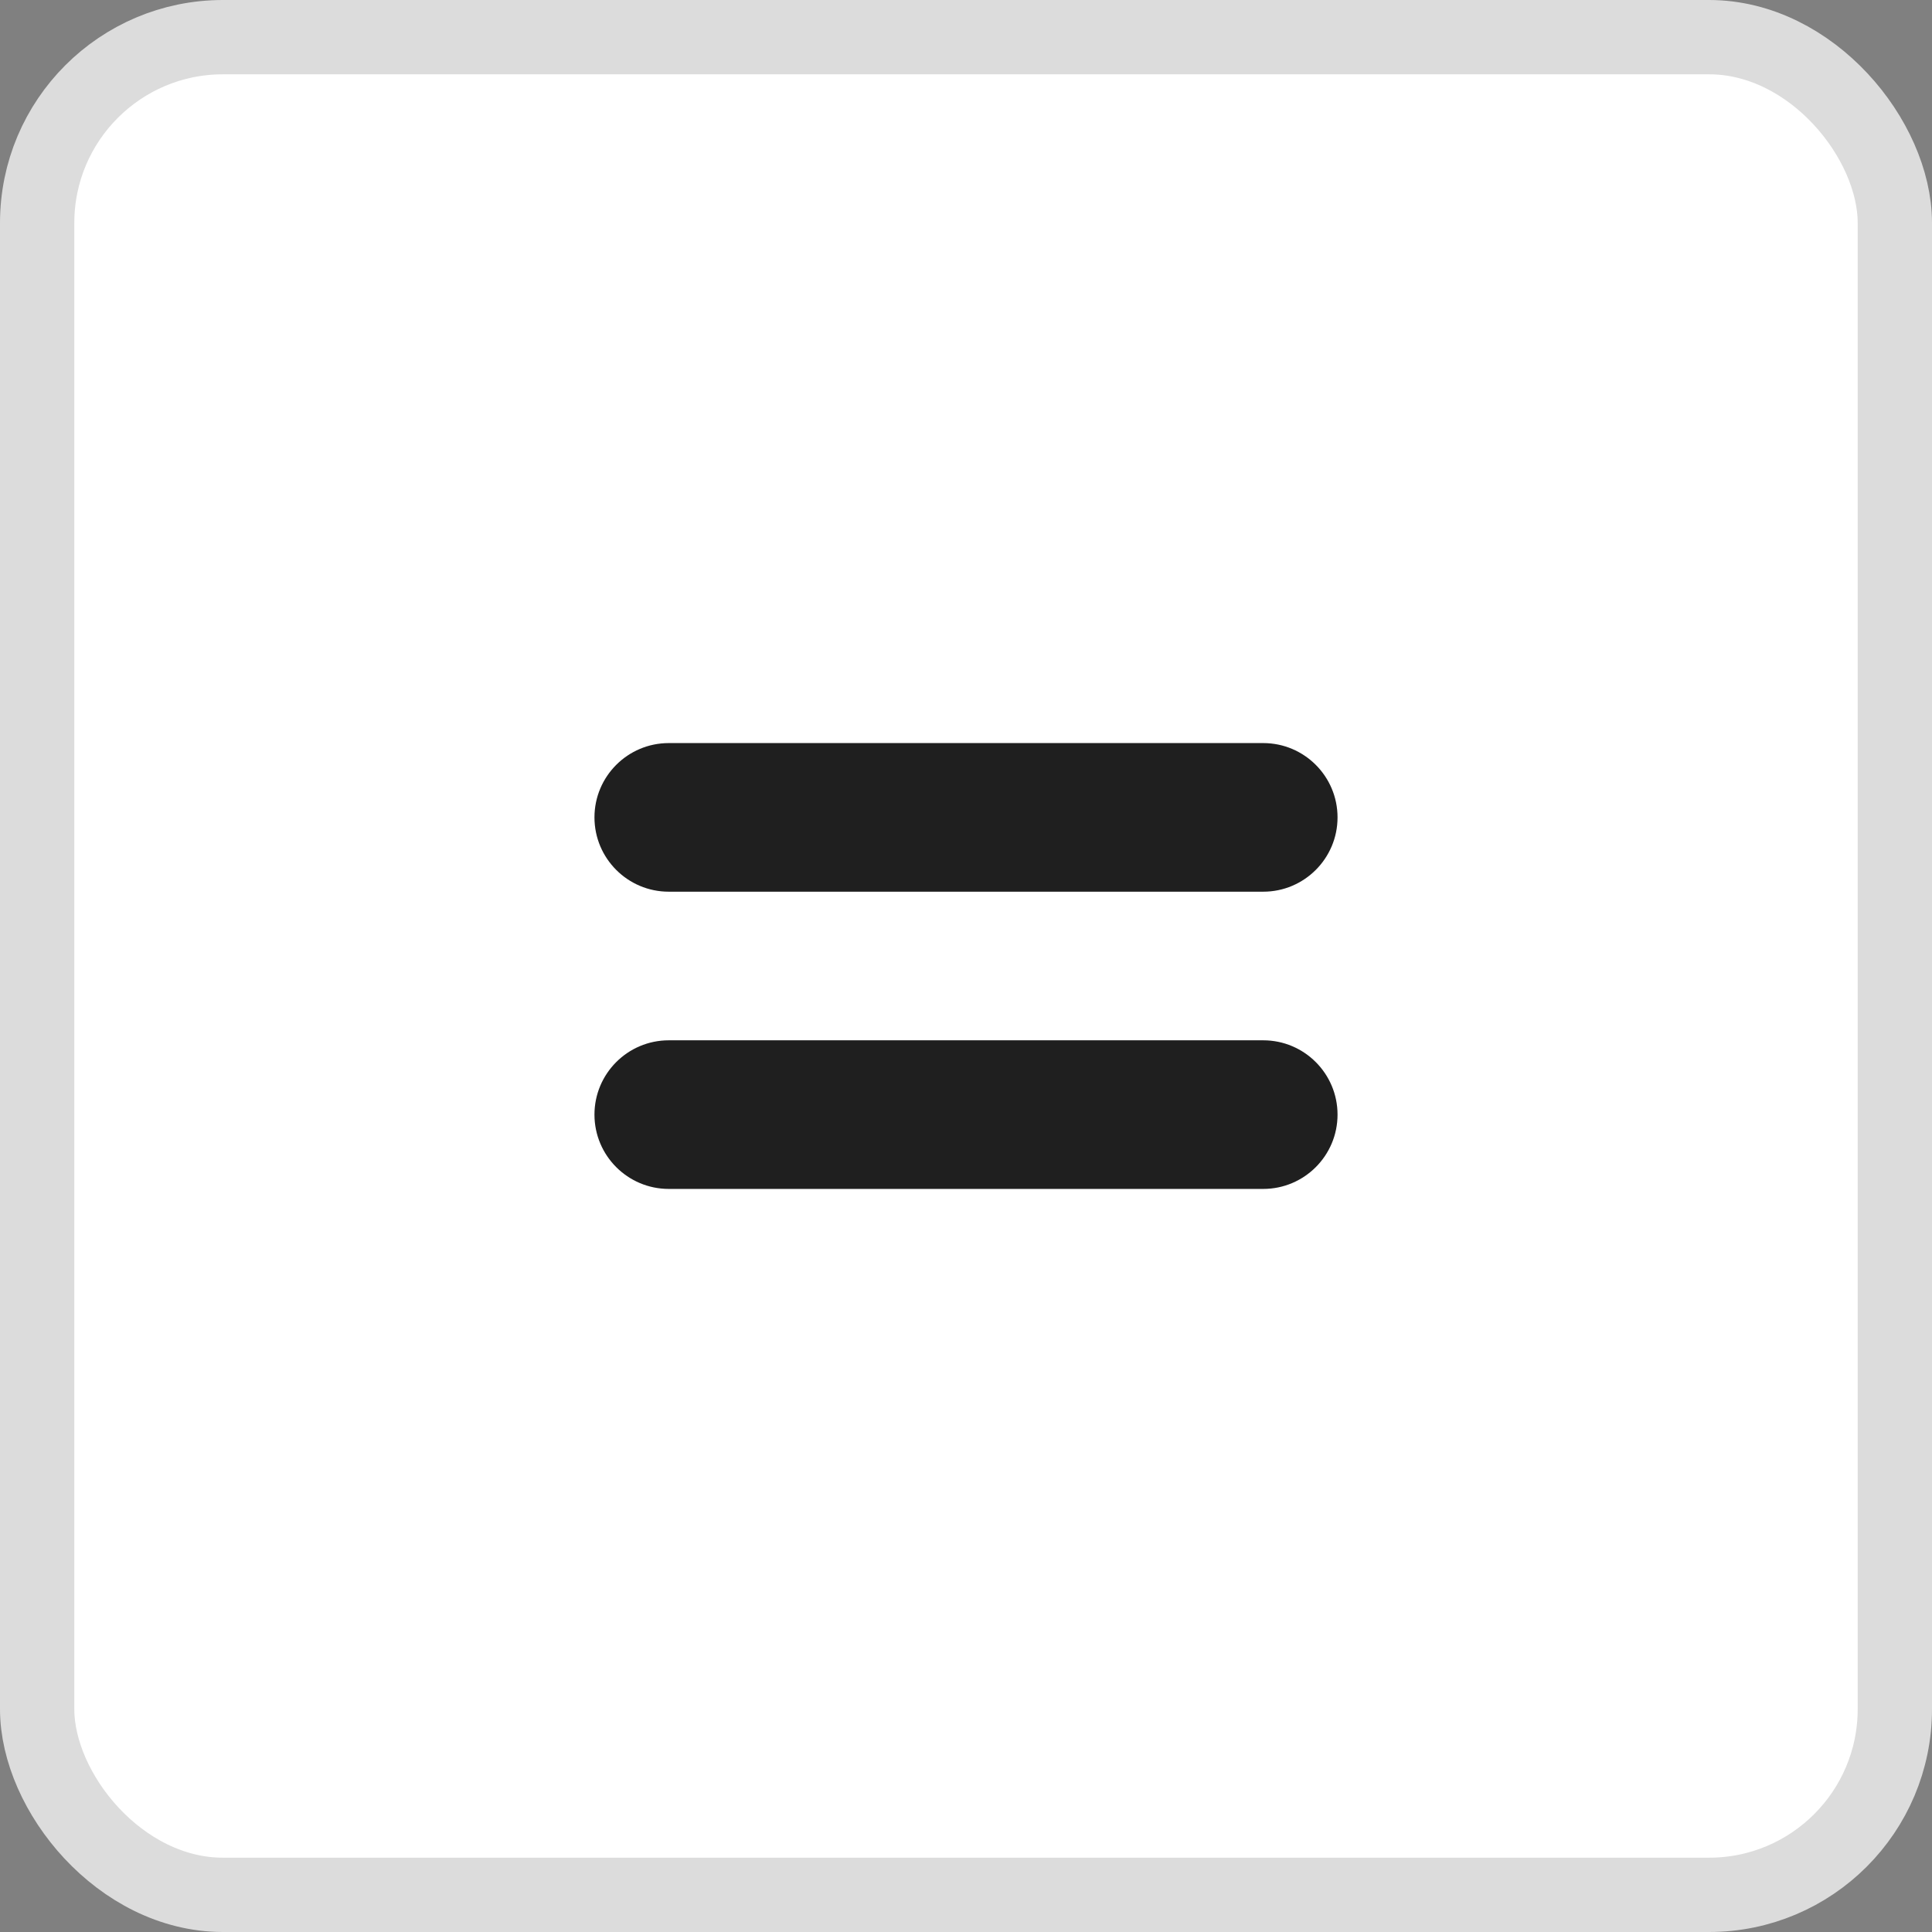 <svg width="26" height="26" viewBox="0 0 26 26" fill="none" xmlns="http://www.w3.org/2000/svg">
<rect x="0" y="0" width="26" height="26" fill="#808080" stroke="none"/>
<rect x="0.5" y="0.5" width="25" height="25" rx="2.5" fill="white" stroke="#DCDCDC"/>
<path d="M17 10H9C8.448 10 8 10.448 8 11C8 11.552 8.448 12 9 12H17C17.552 12 18 11.552 18 11C18 10.448 17.552 10 17 10Z" fill="#1F1F1F"/>
<path d="M17 14H9C8.448 14 8 14.448 8 15C8 15.552 8.448 16 9 16H17C17.552 16 18 15.552 18 15C18 14.448 17.552 14 17 14Z" fill="#1F1F1F"/>
</svg>
